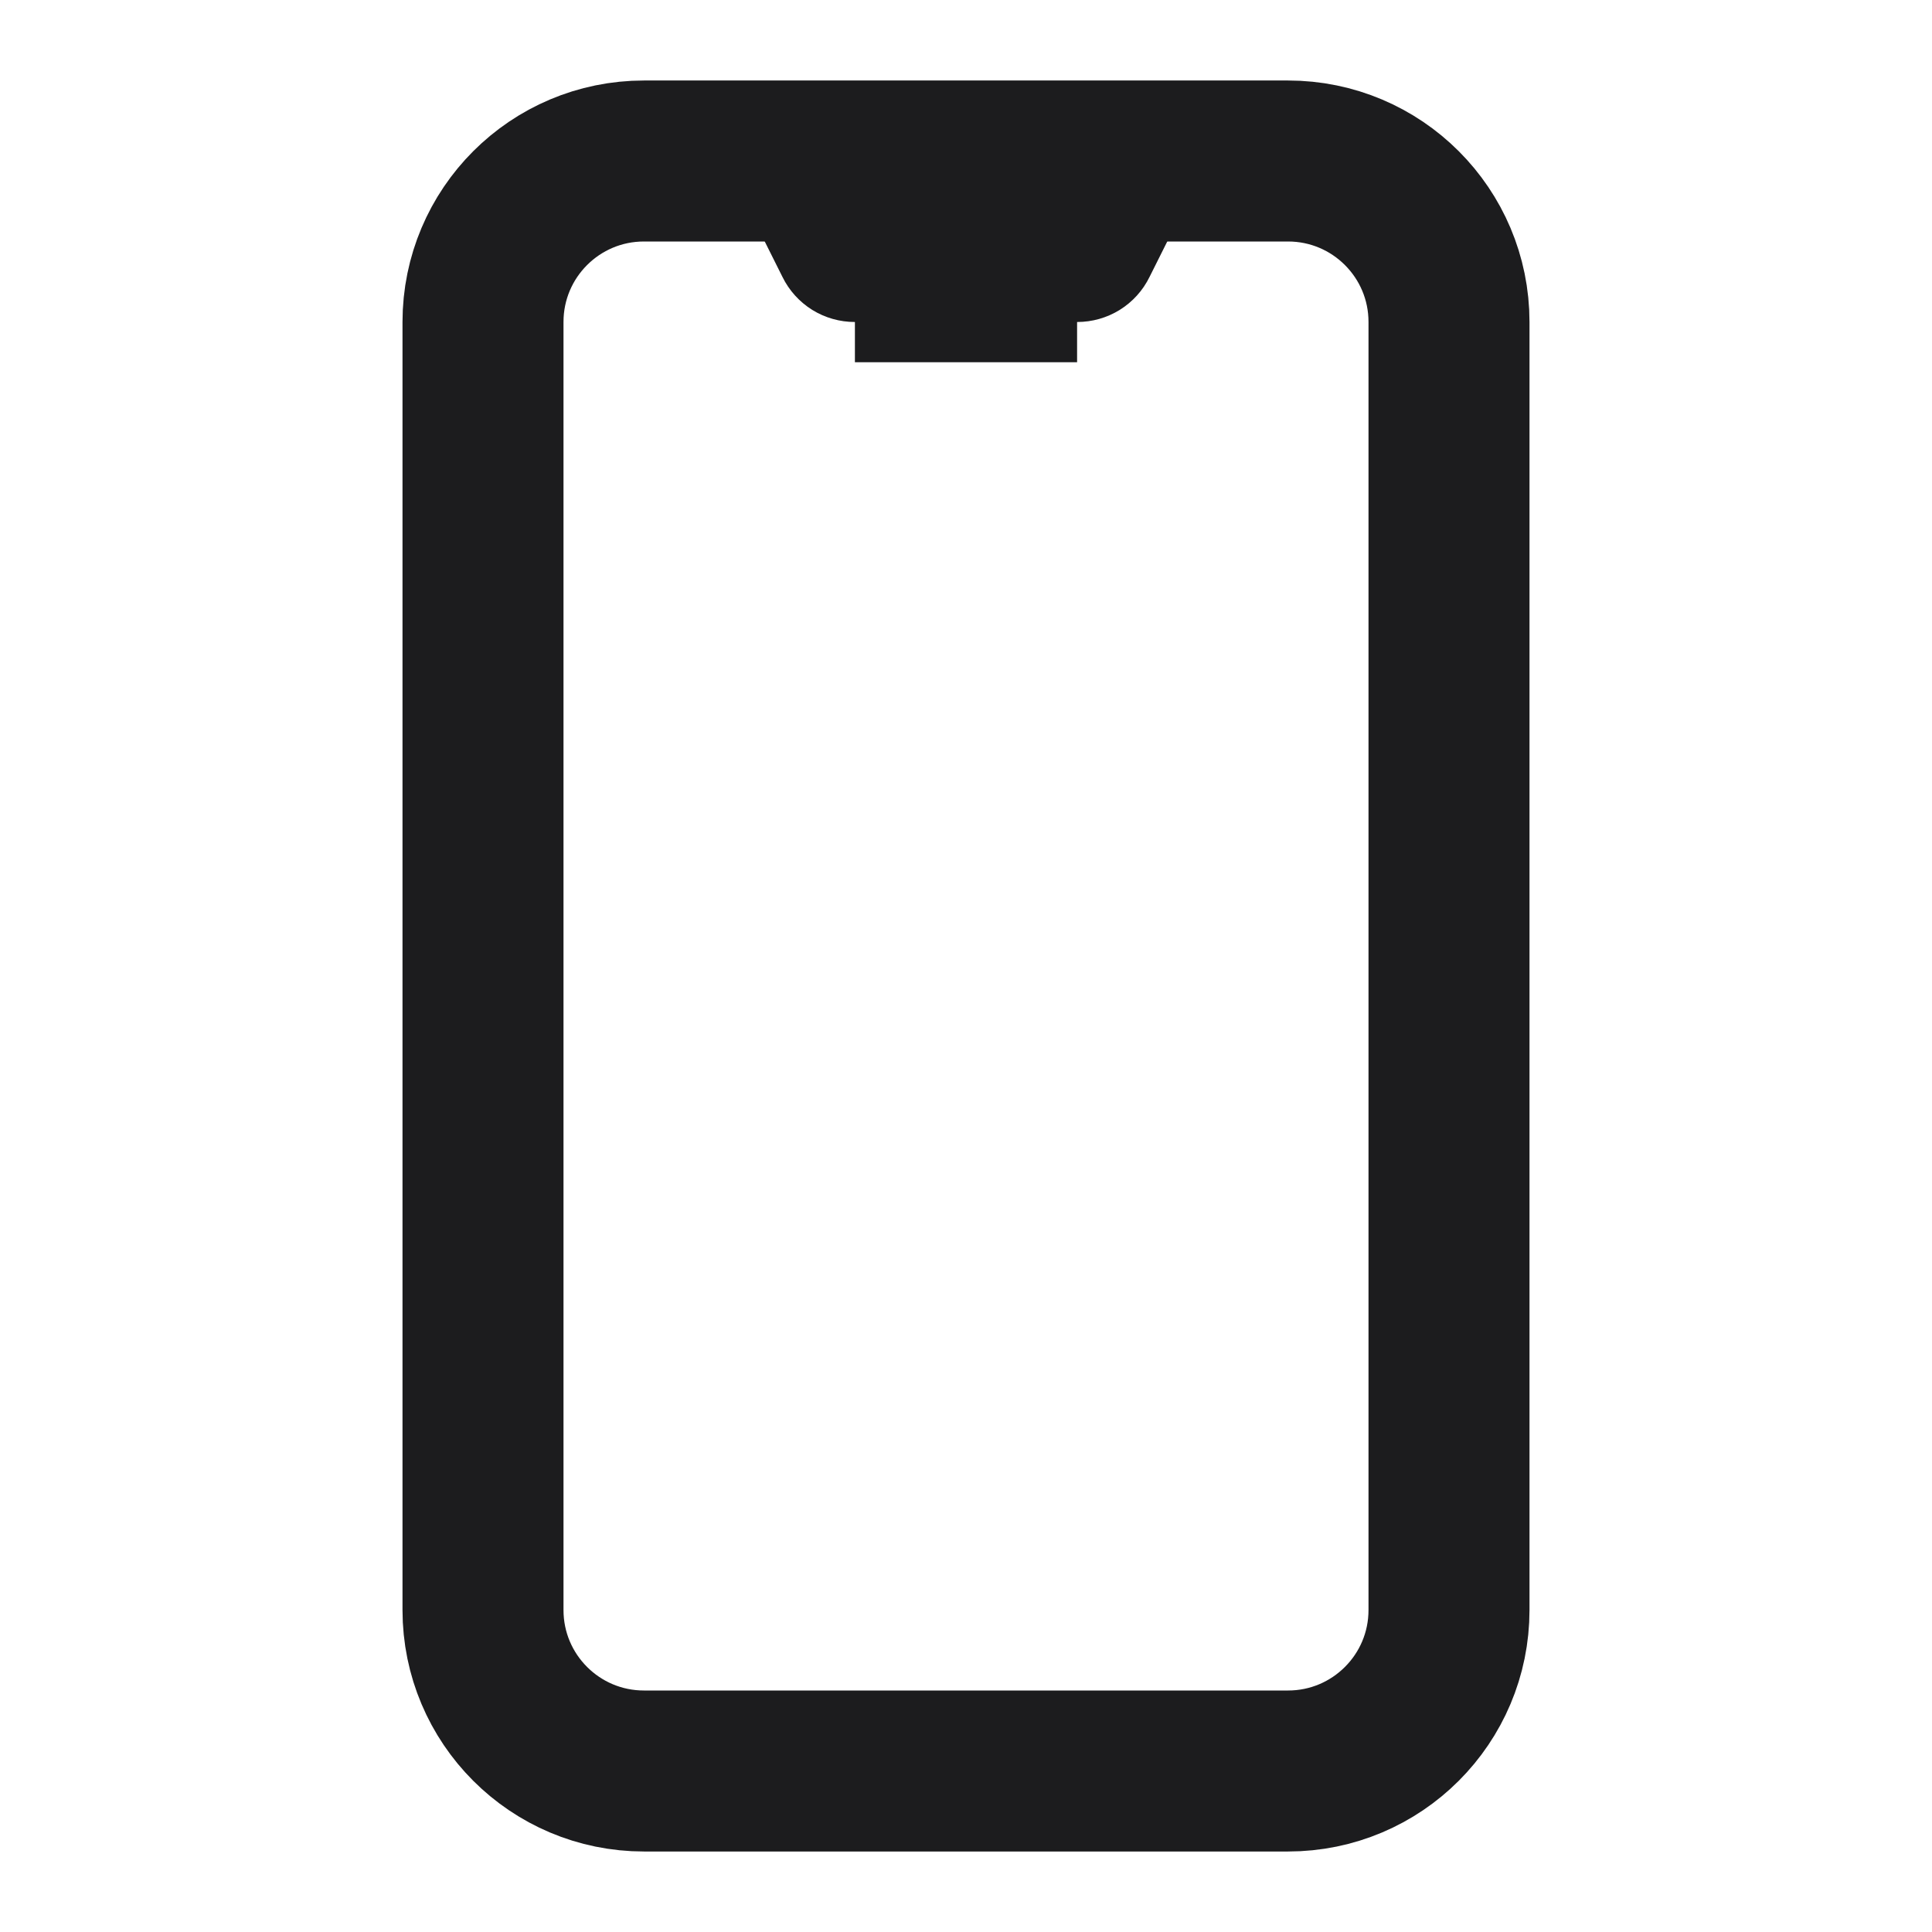 <svg width="24" height="24" viewBox="0 0 24 24" fill="none" xmlns="http://www.w3.org/2000/svg">
<path d="M8 22H16C17.105 22 18 21.105 18 20L18 4C18 2.895 17.105 2 16 2H8C6.895 2 6 2.895 6 4L6 20C6 21.105 6.895 22 8 22Z" stroke="#1C1C1E" stroke-width="2" stroke-miterlimit="10"/>
<path d="M13.381 3.5H13.38L10.62 3.5L10.619 3.5C10.525 3.5 10.433 3.474 10.354 3.425C10.274 3.375 10.21 3.304 10.169 3.22L10.169 3.22L10.167 3.216L9.809 2.5H14.191L13.833 3.216L13.833 3.216L13.831 3.22C13.79 3.304 13.726 3.375 13.646 3.425C13.566 3.474 13.475 3.5 13.381 3.5ZM13.38 4H10.62H13.38Z" fill="#44475C" stroke="#1C1C1E"/>
</svg>
